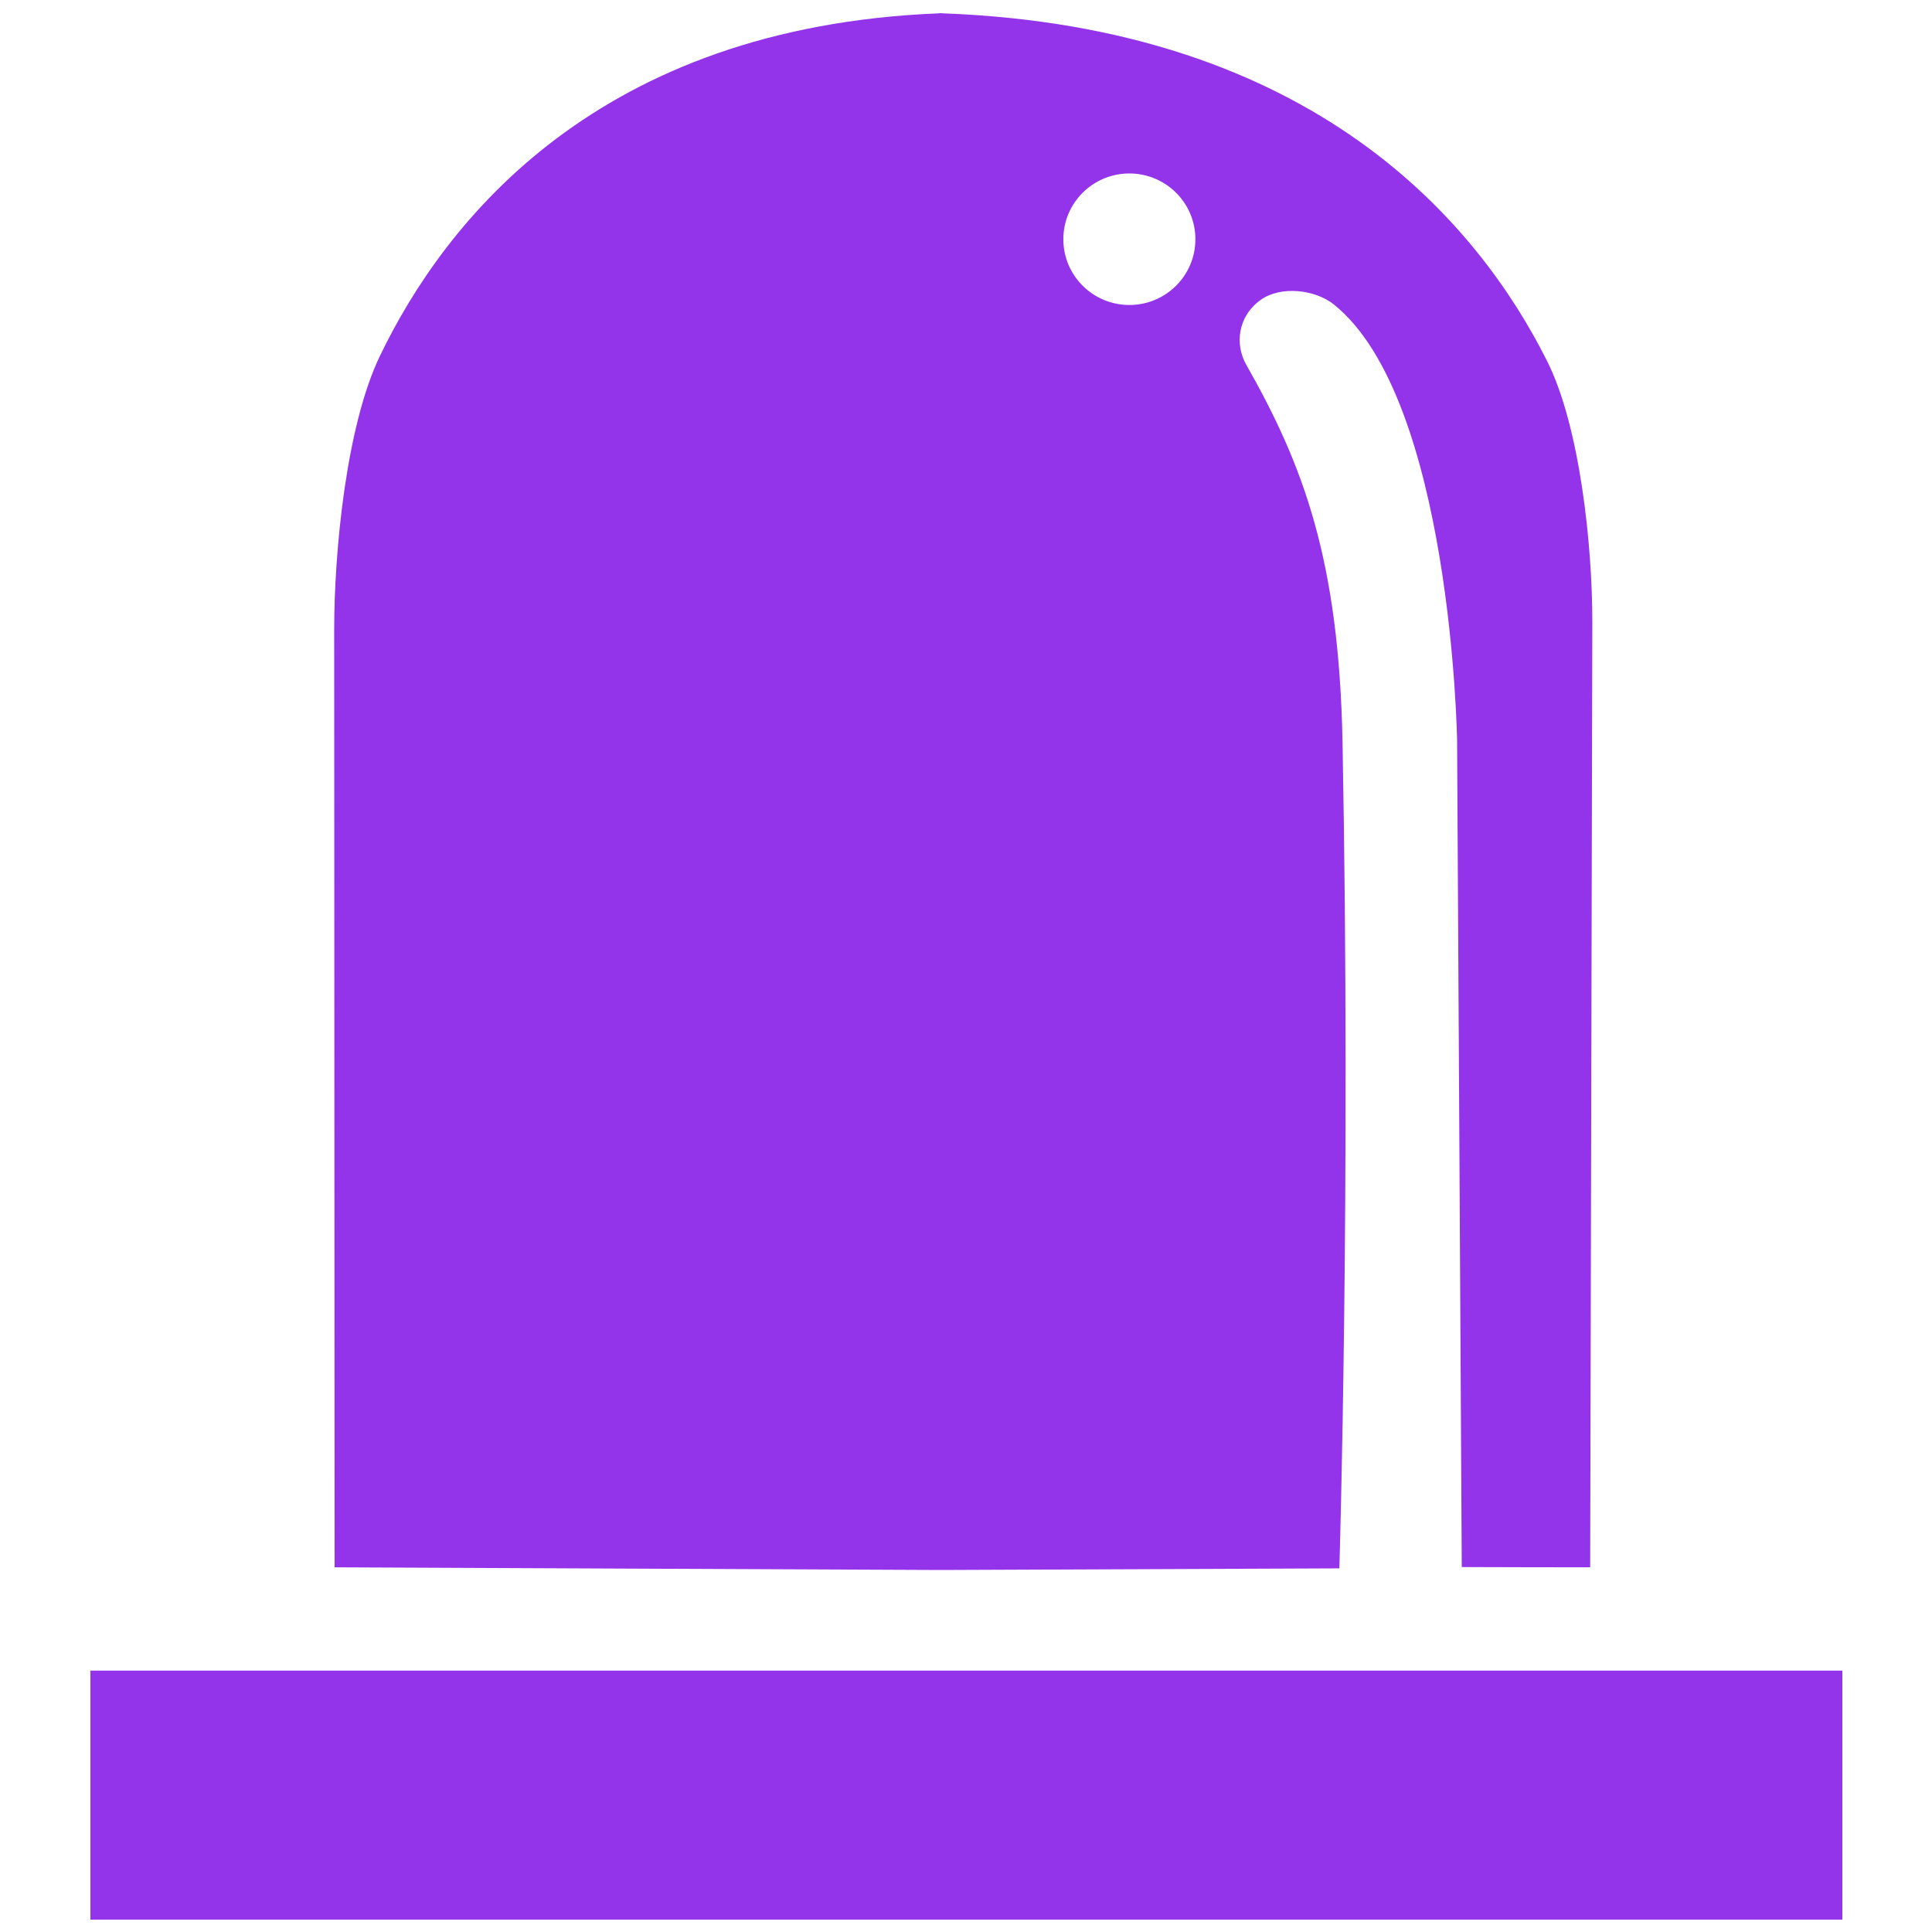 <?xml version="1.0" encoding="UTF-8" standalone="no"?>
<!-- Created with Inkscape (http://www.inkscape.org/) -->

<svg
   width="300"
   height="300"
   viewBox="0 0 300 300"
   version="1.1"
   id="svg1"
   xml:space="preserve"
   sodipodi:docname="logo_purple - Copy.svg"
   inkscape:version="1.3.2 (091e20e, 2023-11-25, custom)"
   xmlns:inkscape="http://www.inkscape.org/namespaces/inkscape"
   xmlns:sodipodi="http://sodipodi.sourceforge.net/DTD/sodipodi-0.dtd"
   xmlns="http://www.w3.org/2000/svg"
   xmlns:svg="http://www.w3.org/2000/svg"><sodipodi:namedview
     id="namedview1"
     pagecolor="#ffffff"
     bordercolor="#000000"
     borderopacity="0.25"
     inkscape:showpageshadow="2"
     inkscape:pageopacity="0.0"
     inkscape:pagecheckerboard="0"
     inkscape:deskcolor="#d1d1d1"
     inkscape:zoom="2.3450533"
     inkscape:cx="128.78172"
     inkscape:cy="172.06432"
     inkscape:window-width="1920"
     inkscape:window-height="1017"
     inkscape:window-x="-8"
     inkscape:window-y="-8"
     inkscape:window-maximized="1"
     inkscape:current-layer="svg1" /><defs
     id="defs1" /><g
     id="layer1"
     style="display:inline"
     transform="translate(-113.156,-151.601)"><rect
       style="display:inline;fill:#9333EA;fill-opacity:1;fill-rule:nonzero;stroke-width:0.975"
       id="rect3"
       width="272.047"
       height="38.665"
       x="127.189"
       y="411.014"
       rx="0" /><path
       id="path18"
       style="display:inline;fill:#9333EA;fill-opacity:1;stroke-width:0.963"
       d="m 259.012,153.602 v 0.024 c -53.002,2.107 -76.715,32.246 -86.877,53.447 -5.226,10.904 -7.091,30.541 -7.086,42.665 l 0.06,146.161 94.008,0.418 h 0.213 l 61.801,-0.253 c 0.015,-0.478 1.798,-59.448 0.492,-128.766 -0.535,-28.431 -6.089,-43.239 -14.967,-58.918 -1.71,-3.02 -1.405,-7.433 2.258,-10.076 3.089,-2.23 8.447,-1.651 11.406,0.747 18.261,14.8 19.092,67.884 19.092,67.884 l 0.725,128.923 c 6.896,0.027 13.046,0.034 19.941,0.041 l 0.332,-147.314 c 0.026,-11.609 -1.852,-30.395 -7.023,-40.752 -10.572,-21.177 -35.892,-52.082 -93.957,-54.209 v -0.022 c -0.068,0.003 -0.133,0.009 -0.201,0.012 -0.073,-0.003 -0.143,-0.009 -0.217,-0.012 z m 29.51,24.992 c 5.663,-7.1e-4 10.254,4.59 10.254,10.253 7.1e-4,5.663 -4.591,10.254 -10.254,10.253 -5.663,-3.7e-4 -10.253,-4.59 -10.252,-10.253 3.7e-4,-5.662 4.59,-10.252 10.252,-10.253 z"
       transform="matrix(1,0,0,0.996,0,0.657)" /></g></svg>
